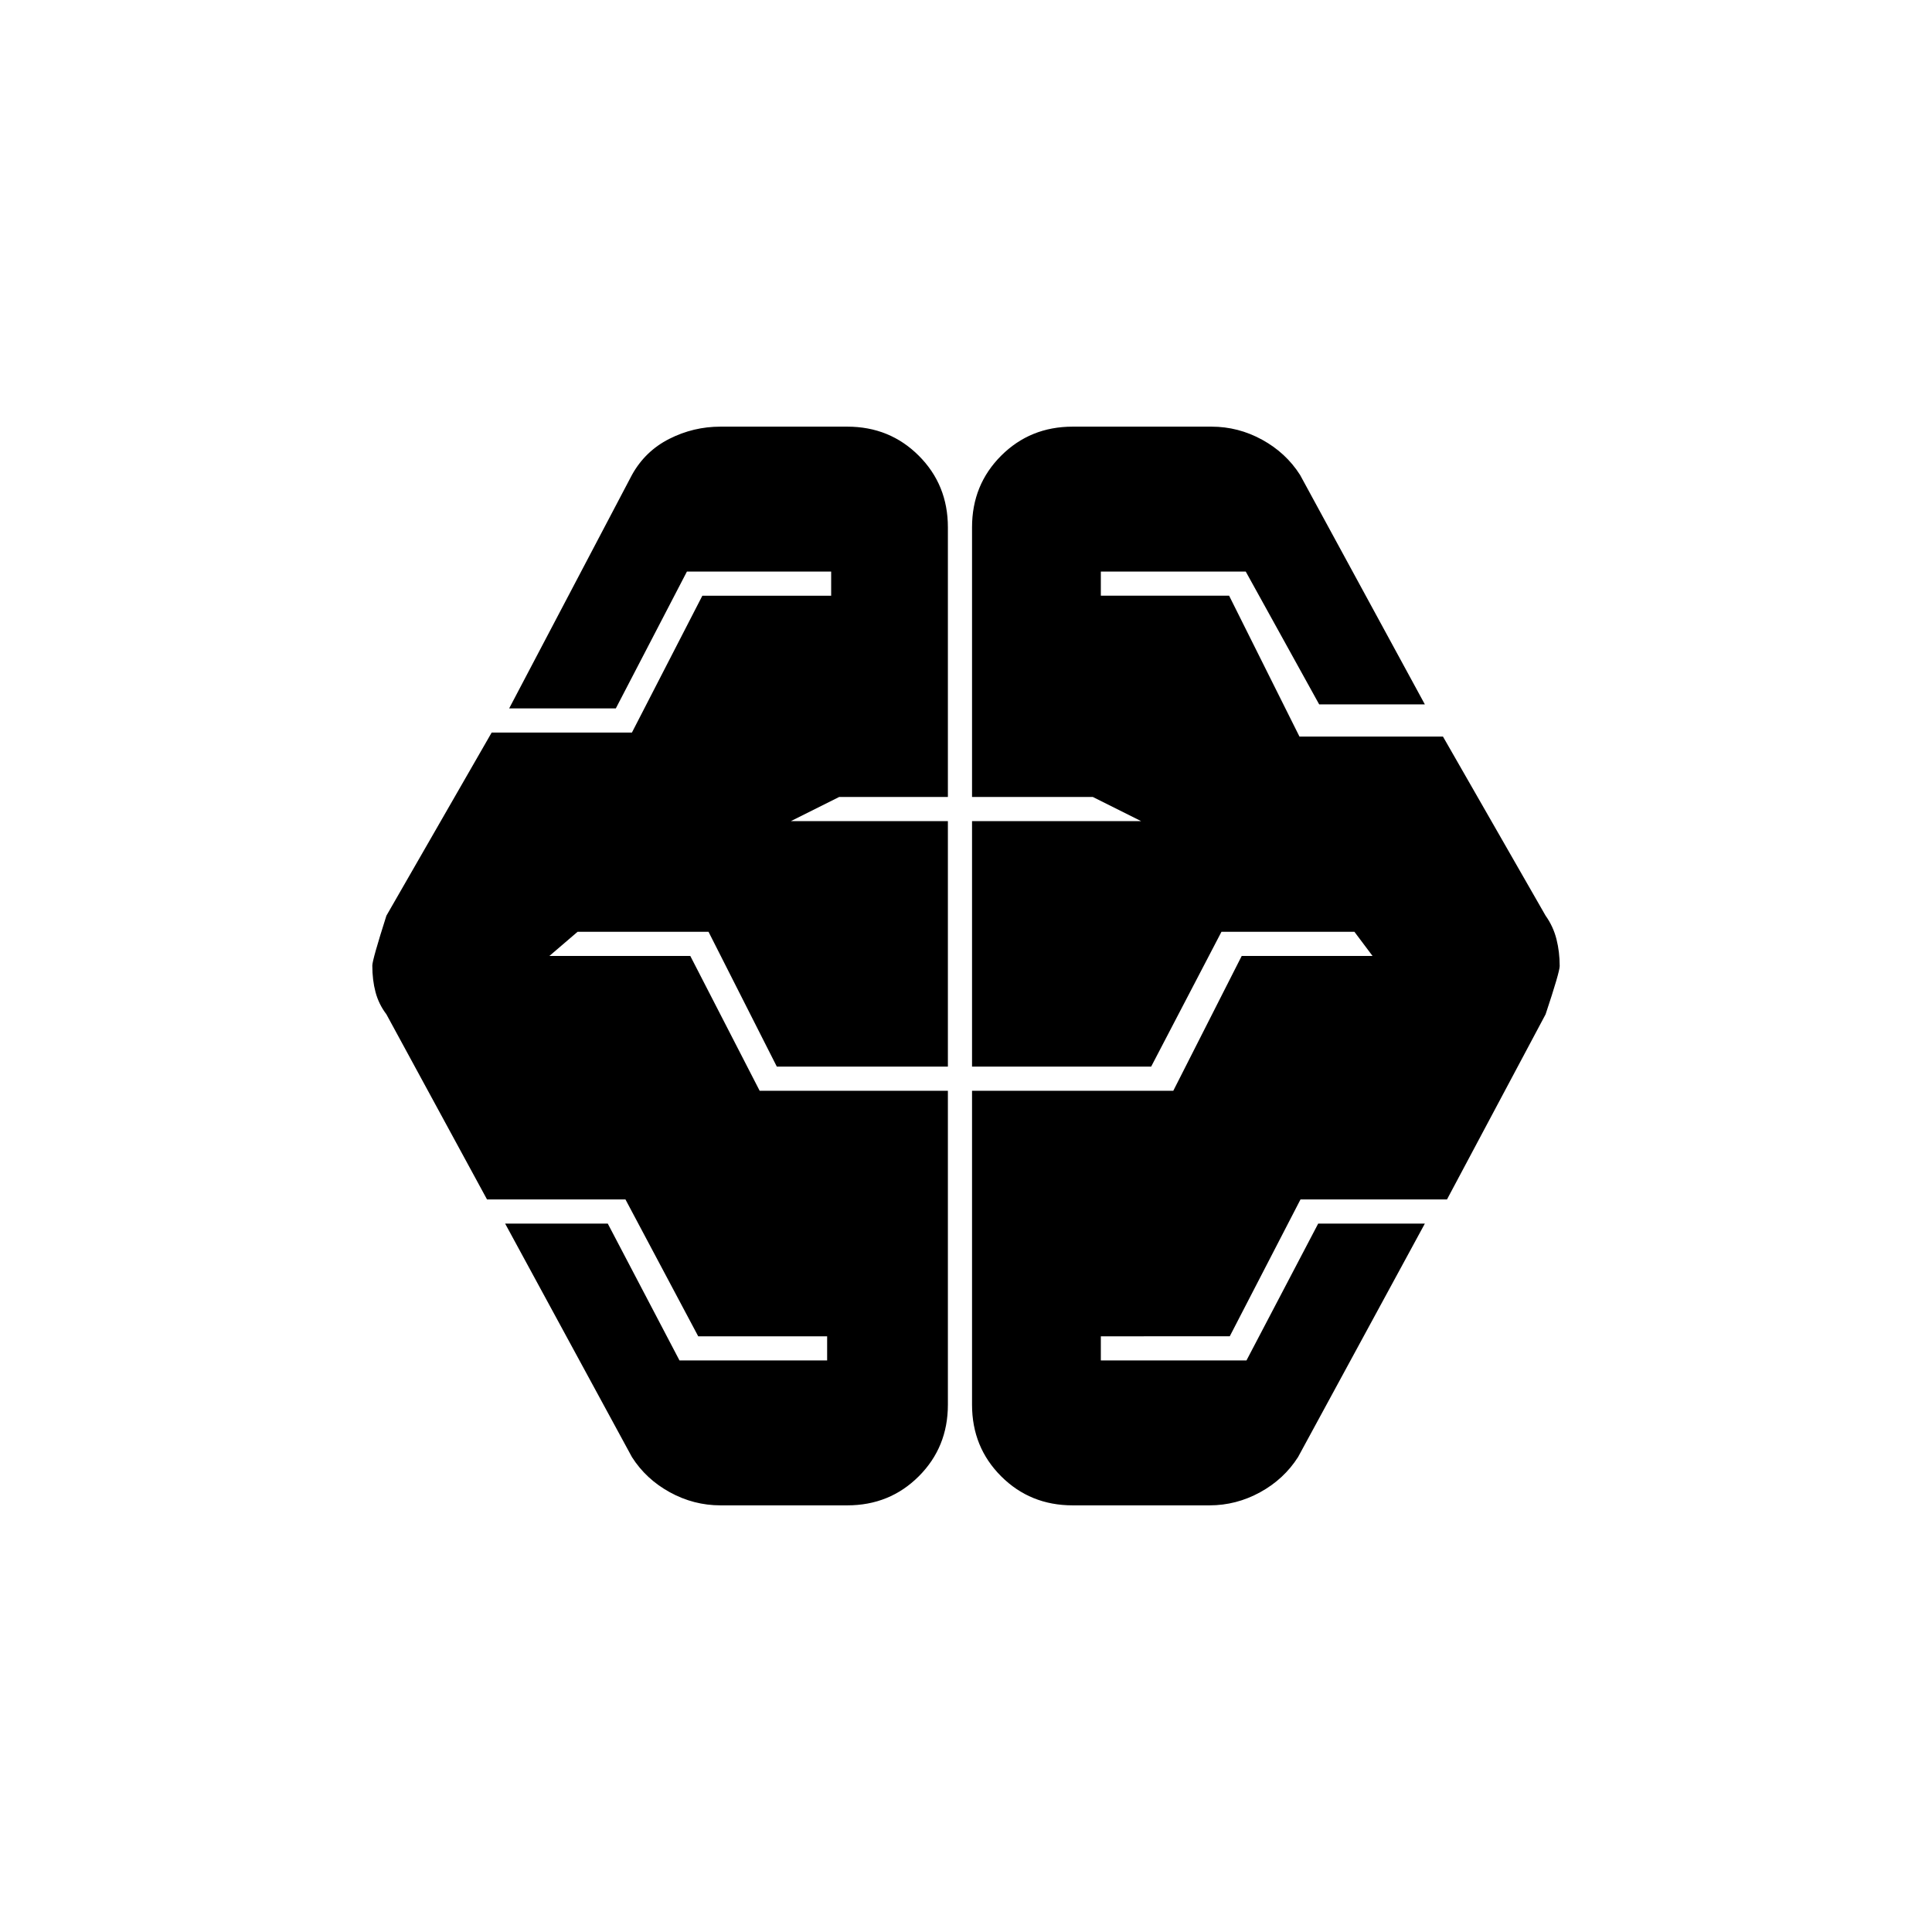 <svg xmlns="http://www.w3.org/2000/svg" height="20" viewBox="0 -960 960 960" width="20"><path d="M358-212q-13.3 0-25.15-6.5Q321-225 314-236l-63-116h51l35.64 68H411v-12h-64.06l-36.15-68H242l-50-92q-3.8-5-5.4-11-1.6-6-1.6-13.22 0-2.78 7-24.78l52.31-91H314l35-68h64v-12h-71.67L306-608h-53l61-116q6.57-11.86 18.56-17.93Q344.54-748 358-748h63q21.1 0 35.55 14.45Q471-719.1 471-698v134h-54l-24 12h78v122h-85l-33.94-67H287l-14 12h70l34.47 67H471v156q0 21.1-14.45 35.55Q442.1-212 421-212h-63Zm175 0q-21.1 0-35.55-14.45Q483-240.9 483-262v-156h100l34-67h65l-9-12h-66.06L572-430h-89v-122h84l-24-12h-60v-134q0-21.1 14.45-35.55Q511.9-748 533-748h69q13.3 0 25.15 6.5Q639-735 646-724l62 114h-52.51L619-676h-72v12h63.74l34.96 70H717l51 89q3.8 5.33 5.4 11.67Q775-487 775-480q0 3-7 24l-49 92h-72.79l-35.15 68H547v12h72.36L655-352h53l-63 116q-7 11-18.85 17.5Q614.3-212 601-212h-68Z"/></svg>